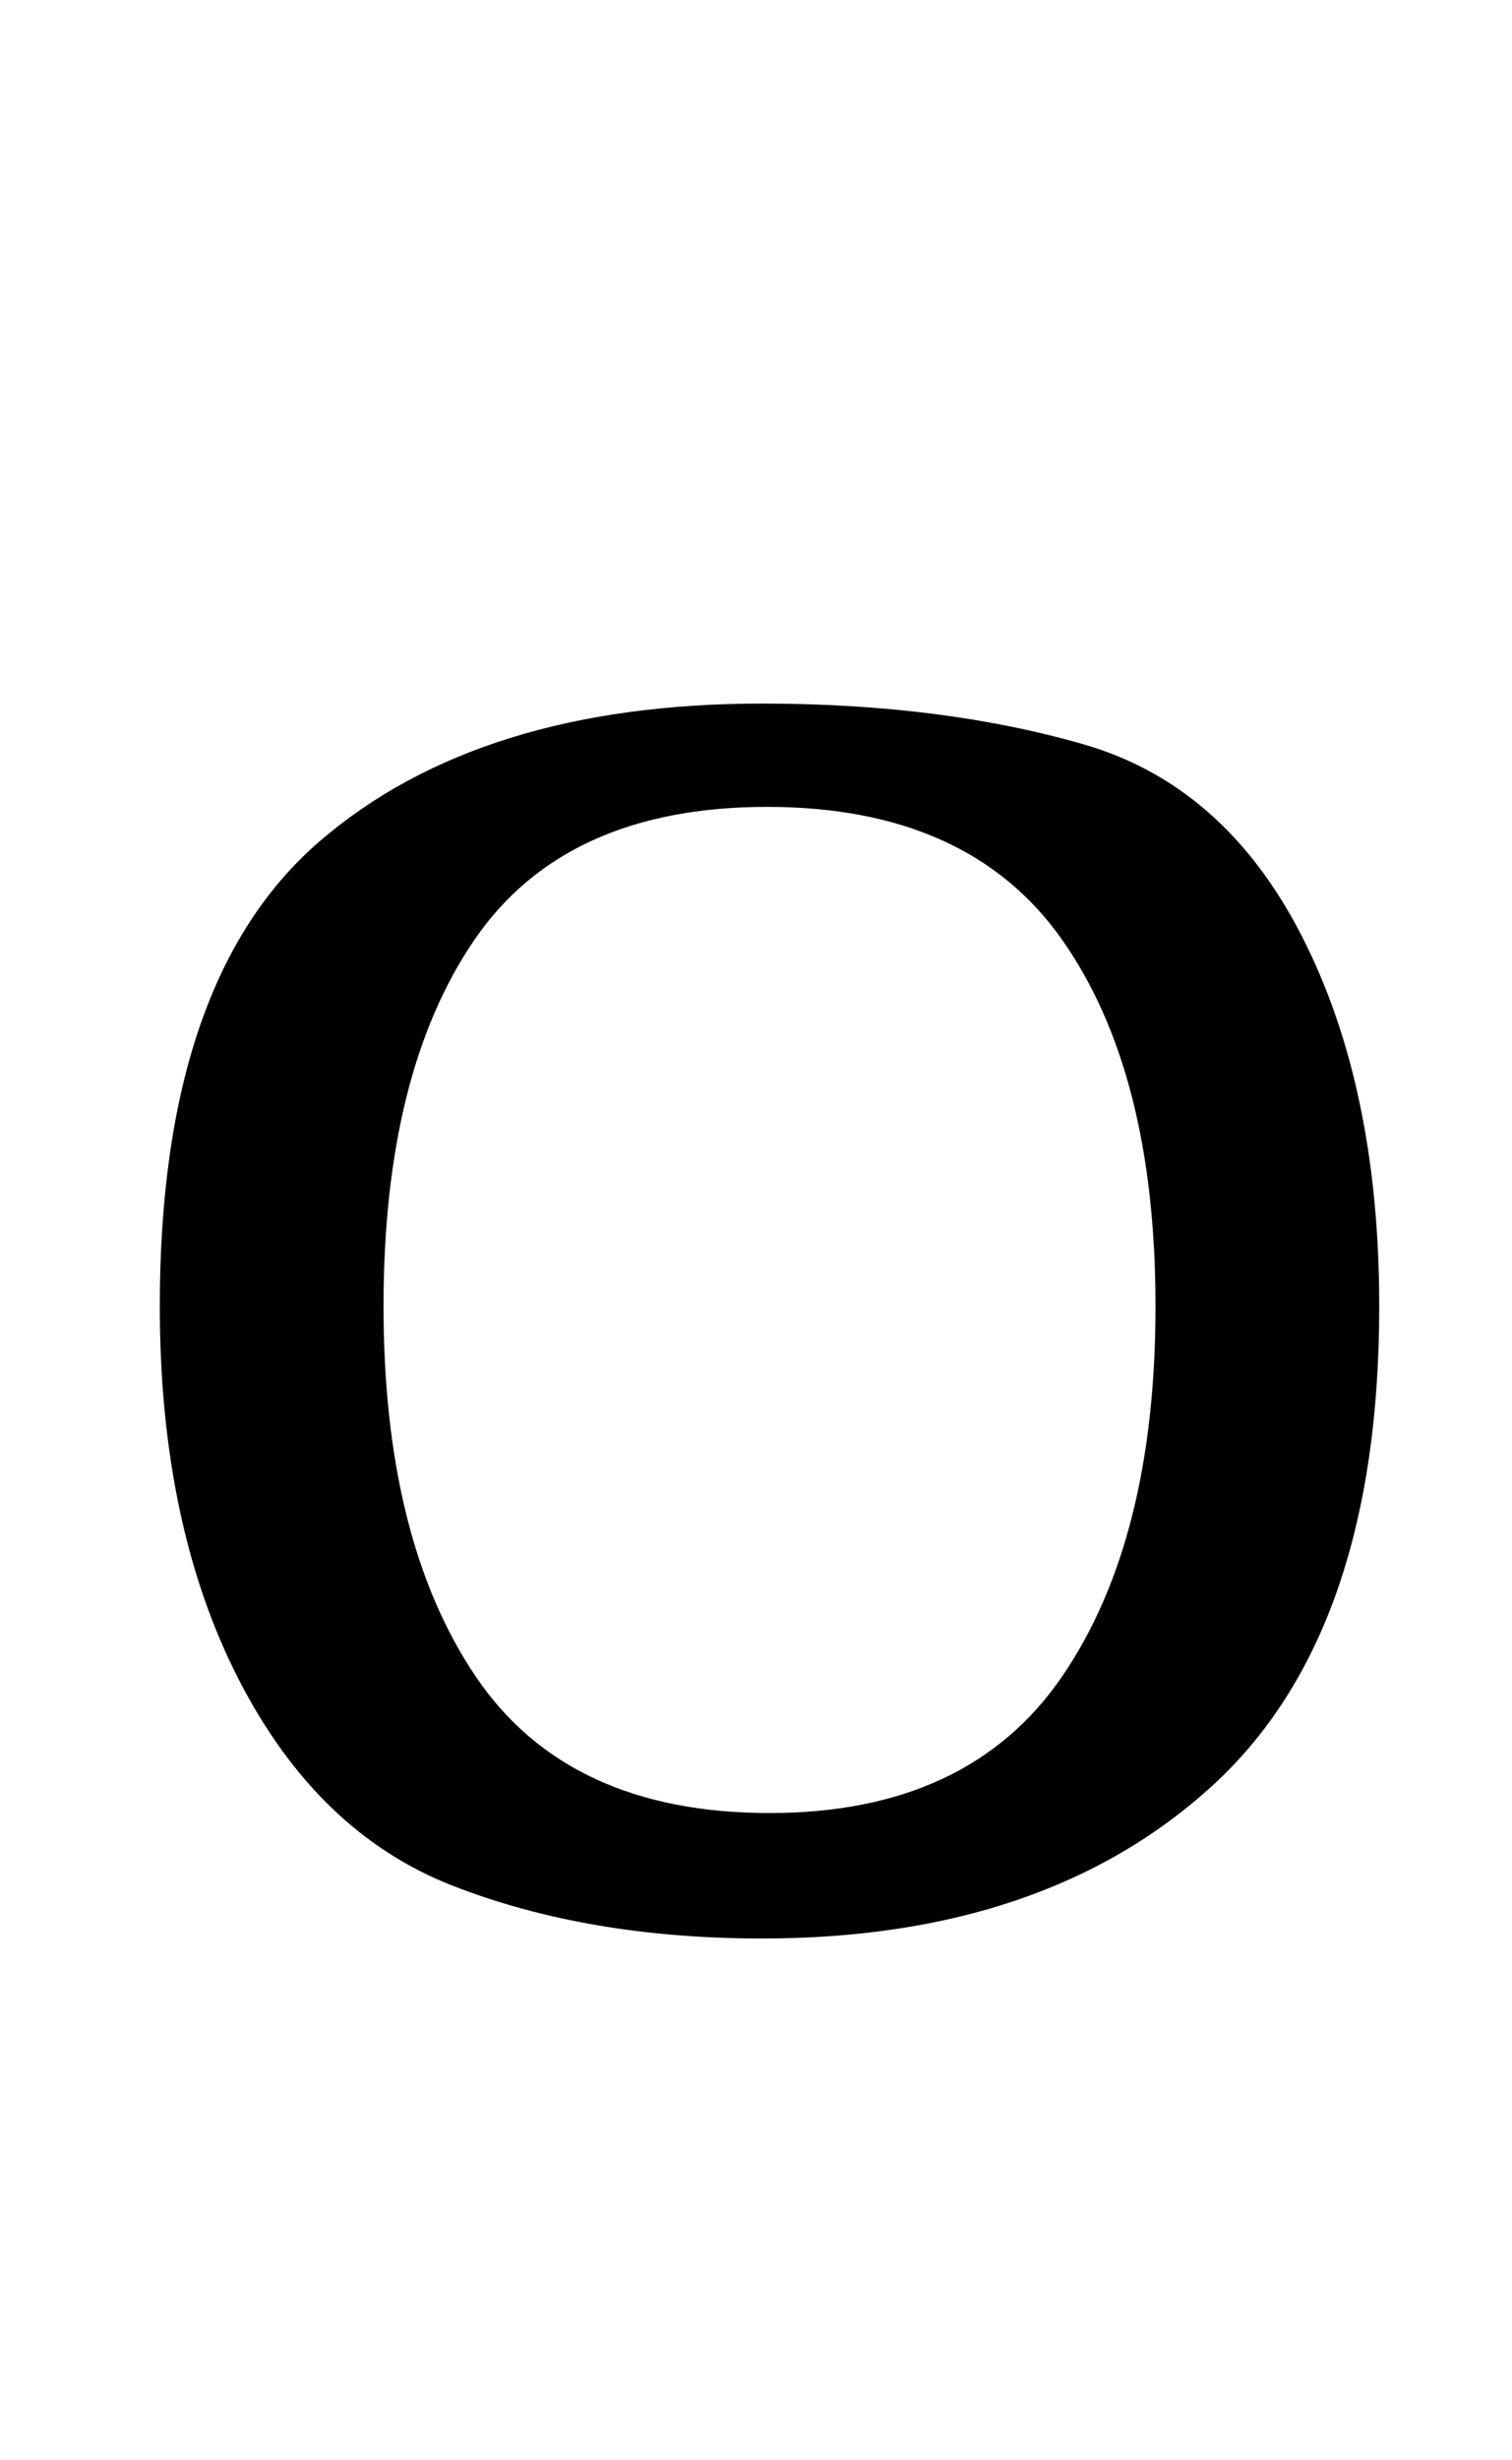 <?xml version="1.0" standalone="no"?>
<!DOCTYPE svg PUBLIC "-//W3C//DTD SVG 1.1//EN" "http://www.w3.org/Graphics/SVG/1.1/DTD/svg11.dtd" >
<svg xmlns="http://www.w3.org/2000/svg" xmlns:xlink="http://www.w3.org/1999/xlink" version="1.1" viewBox="-10 0 615 1000">
   <path fill="currentColor"
d="M551 531q0 133 -68 195t-183 62q-71 0 -126 -21.5t-87 -84t-32 -151.5q0 -133 65 -189t180 -56q73 0 130.5 16.5t89 78t31.5 150.5zM146 531q0 95 37.5 150.5t119.5 55.5q81 0 119 -55.5t38 -150.5t-38 -149t-120 -54t-119 54t-37 149z" />
</svg>
